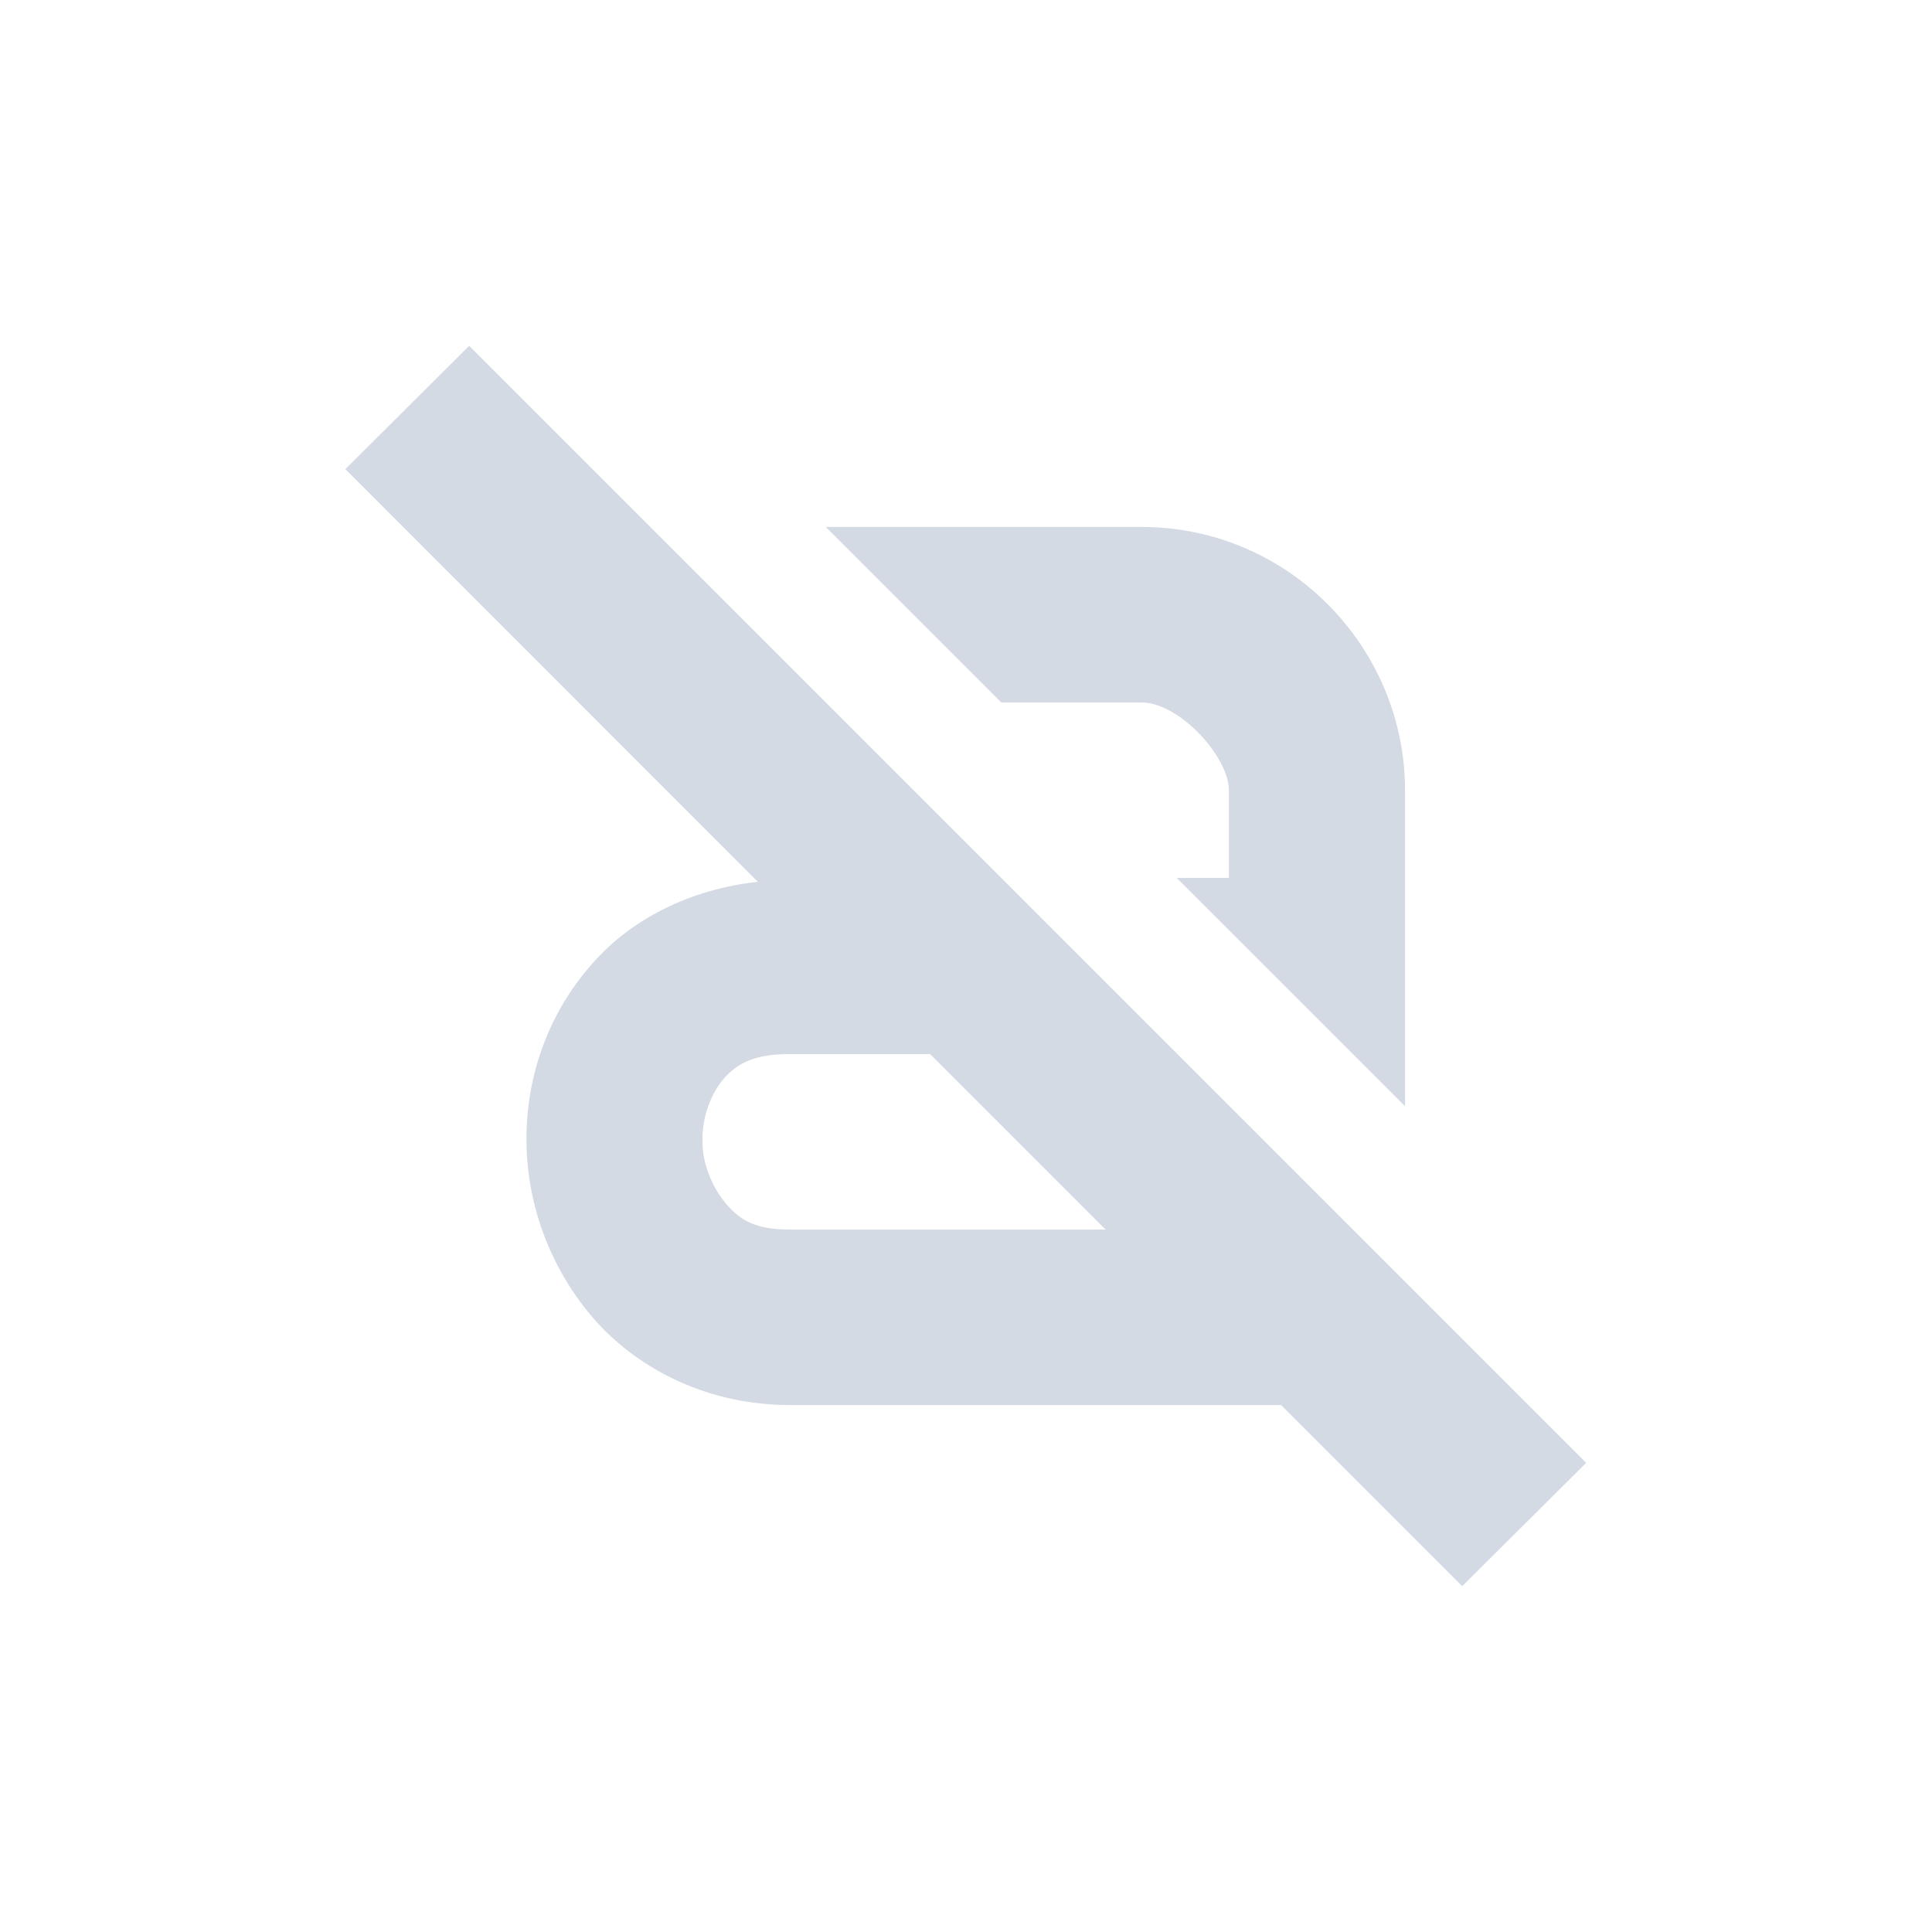 <?xml version="1.0" encoding="UTF-8"?>
<svg xmlns="http://www.w3.org/2000/svg" xmlns:xlink="http://www.w3.org/1999/xlink" width="12pt" height="12pt" viewBox="0 0 12 12" version="1.1">
<g id="surface1">
<path style=" stroke:none;fill-rule:nonzero;fill:rgb(82.745%,85.49%,89.02%);fill-opacity:1;" d="M 2.914 2.148 L 2.145 2.914 L 4.707 5.477 C 4.289 5.523 3.922 5.707 3.68 5.984 C 3.398 6.301 3.266 6.699 3.27 7.09 C 3.273 7.484 3.418 7.883 3.695 8.199 C 3.977 8.516 4.41 8.727 4.906 8.727 L 7.957 8.727 L 9.082 9.852 L 9.852 9.086 Z M 5.129 3.273 L 6.219 4.363 L 7.09 4.363 C 7.324 4.363 7.633 4.699 7.633 4.91 L 7.633 5.453 L 7.309 5.453 L 8.727 6.871 L 8.727 4.91 C 8.727 4.02 8.004 3.273 7.09 3.273 Z M 4.906 6.547 L 5.777 6.547 L 6.867 7.637 L 4.906 7.637 C 4.691 7.637 4.598 7.578 4.516 7.484 C 4.434 7.391 4.363 7.242 4.363 7.09 C 4.359 6.938 4.418 6.789 4.496 6.699 C 4.578 6.609 4.676 6.547 4.906 6.547 Z M 4.906 6.547 "/>
</g>
</svg>
